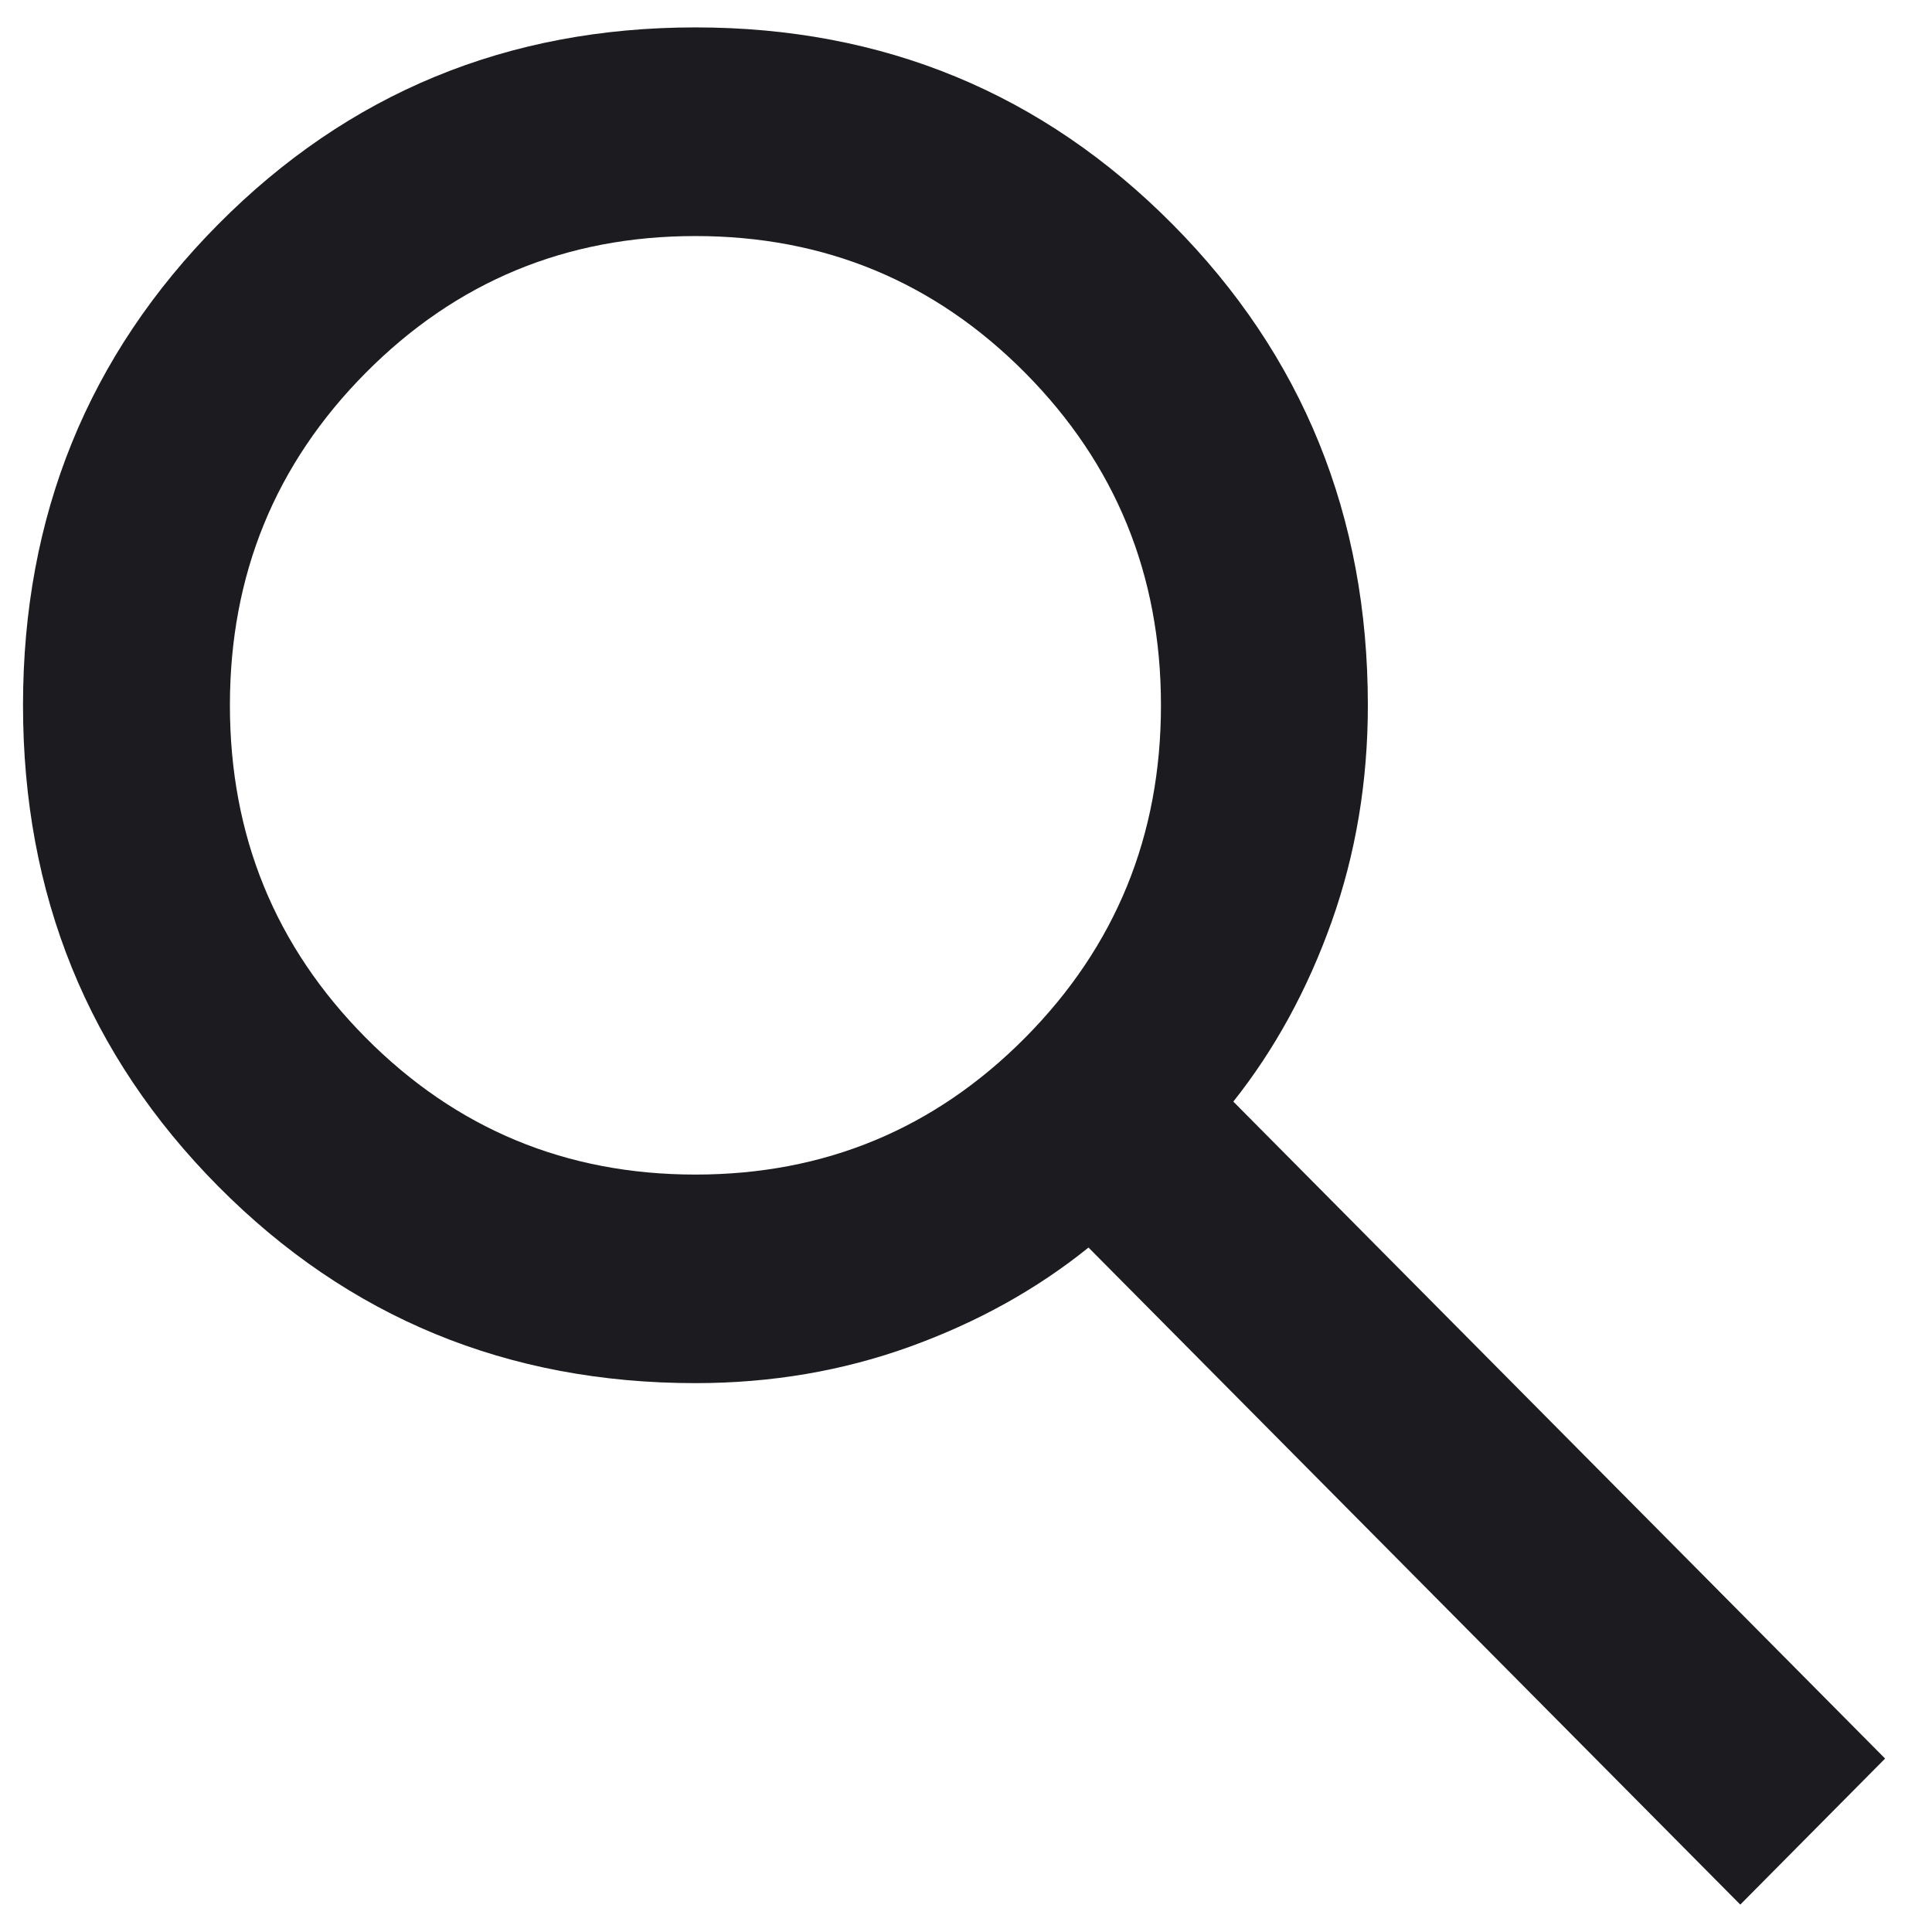 <svg width="22" height="22" viewBox="0 0 22 22" fill="none" xmlns="http://www.w3.org/2000/svg">
<path d="M19.817 21.688L12.395 14.206C11.806 14.681 11.129 15.057 10.363 15.334C9.597 15.611 8.783 15.75 7.919 15.75C5.779 15.75 3.967 15.003 2.485 13.509C1.003 12.014 0.262 10.188 0.262 8.031C0.262 5.874 1.003 4.048 2.485 2.554C3.967 1.06 5.779 0.312 7.919 0.312C10.059 0.312 11.87 1.06 13.352 2.554C14.835 4.048 15.576 5.874 15.576 8.031C15.576 8.902 15.438 9.723 15.164 10.495C14.889 11.267 14.516 11.95 14.044 12.544L21.466 20.025L19.817 21.688ZM7.919 13.375C9.391 13.375 10.643 12.855 11.674 11.816C12.704 10.777 13.22 9.516 13.22 8.031C13.22 6.547 12.704 5.285 11.674 4.246C10.643 3.207 9.391 2.688 7.919 2.688C6.446 2.688 5.195 3.207 4.164 4.246C3.133 5.285 2.618 6.547 2.618 8.031C2.618 9.516 3.133 10.777 4.164 11.816C5.195 12.855 6.446 13.375 7.919 13.375Z" fill="#1C1B1F"/>
</svg>
